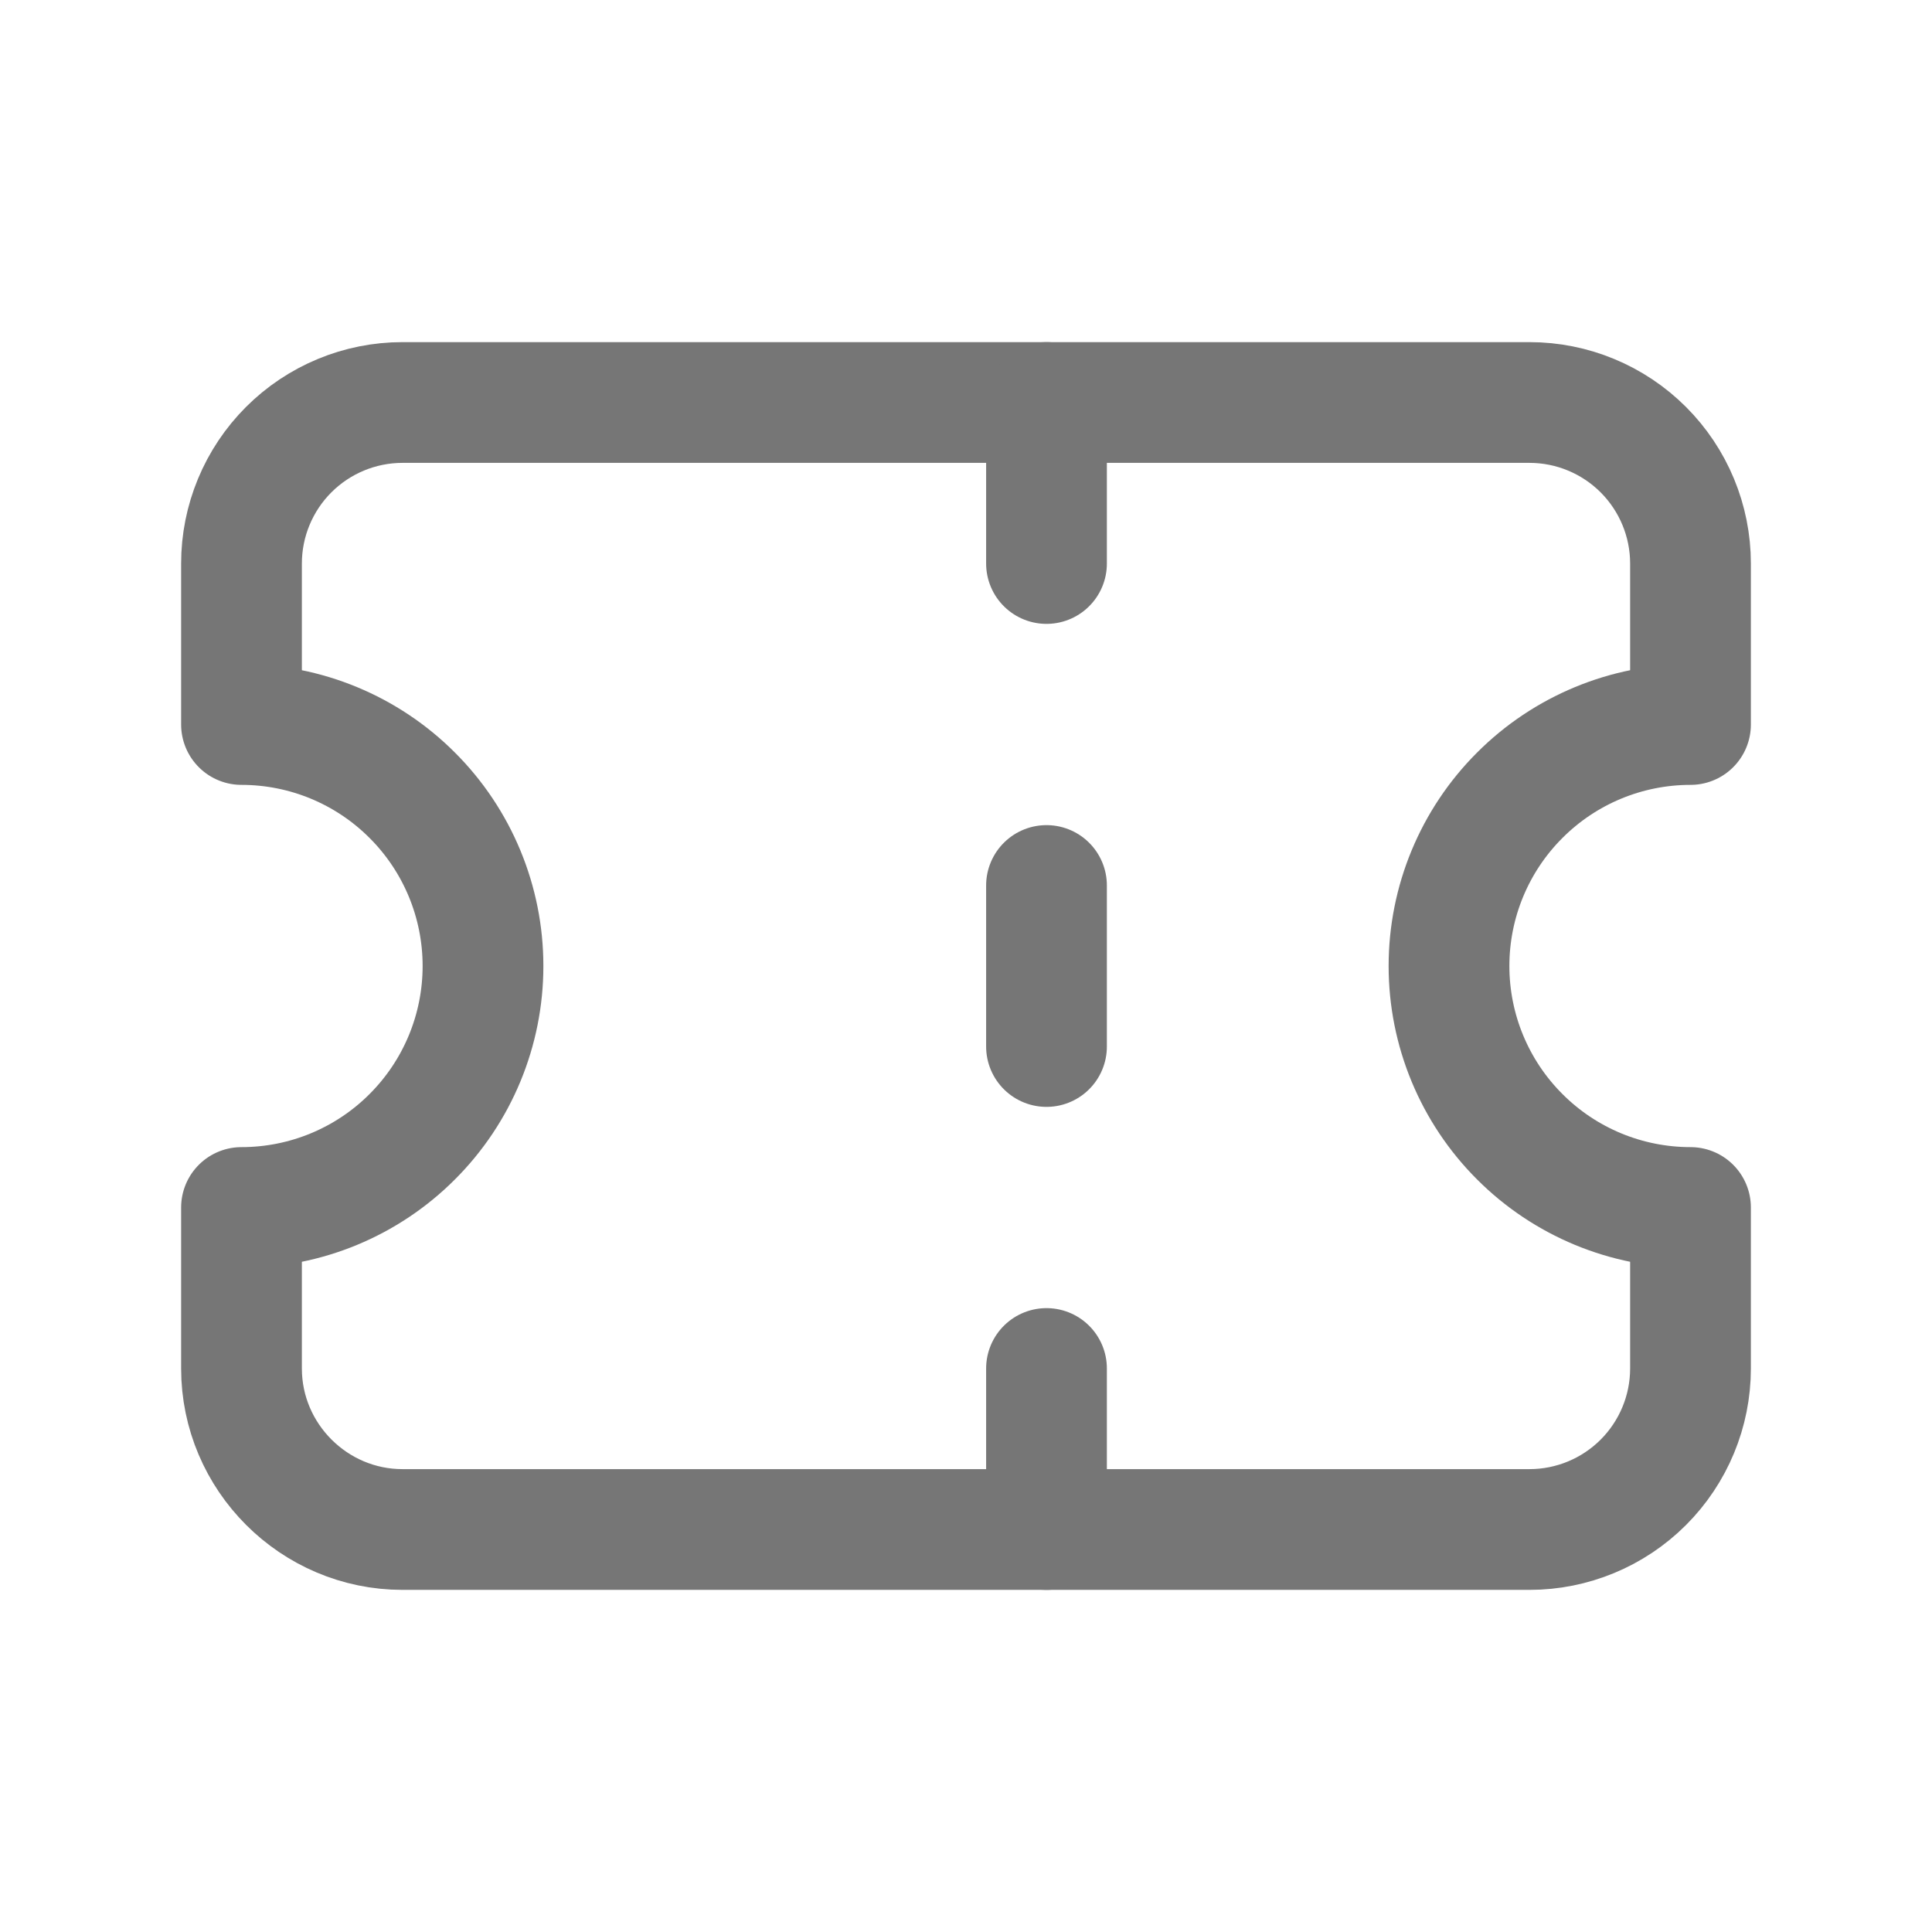 <svg width="24" height="24" viewBox="0 0 24 24" fill="none" xmlns="http://www.w3.org/2000/svg">
<path d="M3 7V9C3.796 9 4.559 9.316 5.121 9.879C5.684 10.441 6 11.204 6 12C6 12.796 5.684 13.559 5.121 14.121C4.559 14.684 3.796 15 3 15V17C3 18.1 3.9 19 5 19H19C19.53 19 20.039 18.789 20.414 18.414C20.789 18.039 21 17.53 21 17V15C20.204 15 19.441 14.684 18.879 14.121C18.316 13.559 18 12.796 18 12C18 11.204 18.316 10.441 18.879 9.879C19.441 9.316 20.204 9 21 9V7C21 6.47 20.789 5.961 20.414 5.586C20.039 5.211 19.53 5 19 5H5C4.47 5 3.961 5.211 3.586 5.586C3.211 5.961 3 6.47 3 7V7Z" stroke="#767676" stroke-width="1.5" stroke-linecap="round" stroke-linejoin="round"/>
<path d="M13 5V7" stroke="#767676" stroke-width="1.5" stroke-linecap="round" stroke-linejoin="round"/>
<path d="M13 17V19" stroke="#767676" stroke-width="1.5" stroke-linecap="round" stroke-linejoin="round"/>
<path d="M13 11V13" stroke="#767676" stroke-width="1.5" stroke-linecap="round" stroke-linejoin="round"/>
</svg>
